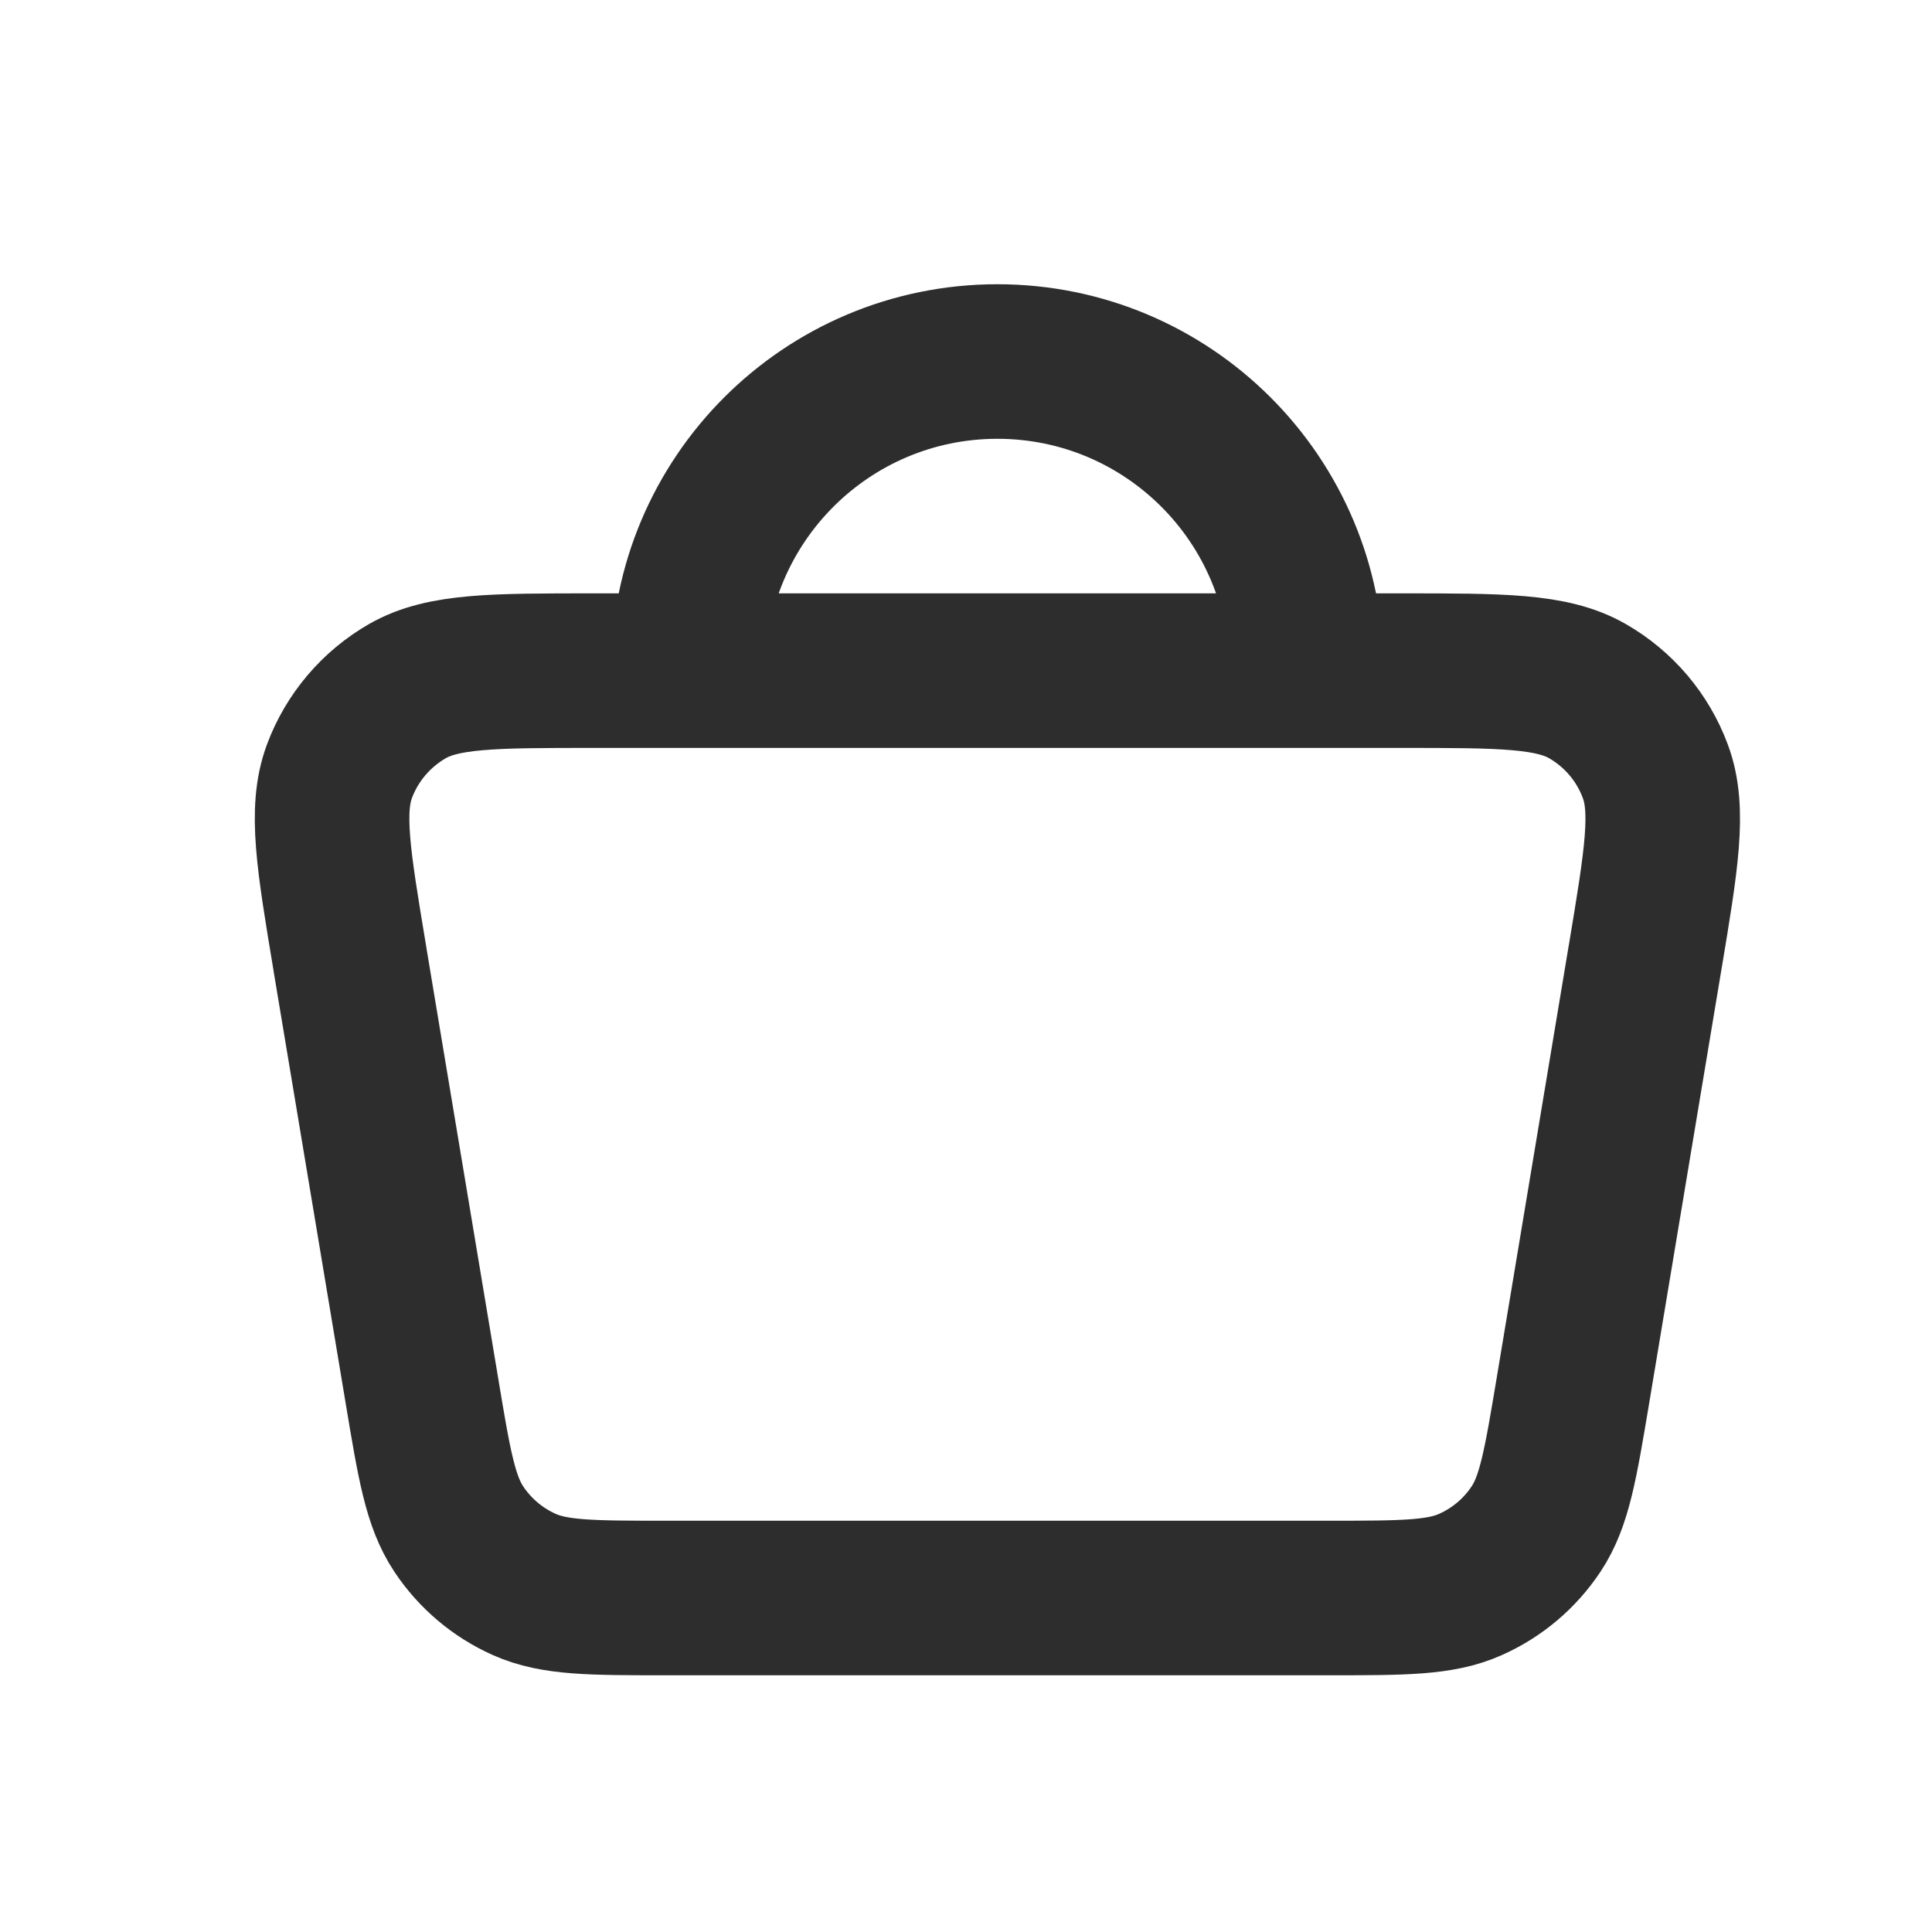 <svg width="25" height="25" viewBox="0 0 25 25" fill="none" xmlns="http://www.w3.org/2000/svg">
<path d="M8.906 8.678H7.684C6.384 8.678 5.735 8.678 5.272 8.943C4.867 9.176 4.555 9.543 4.392 9.981C4.207 10.481 4.314 11.121 4.527 12.401L4.527 12.404L5.461 18.004C5.619 18.954 5.699 19.429 5.936 19.785C6.145 20.1 6.438 20.348 6.782 20.502C7.173 20.678 7.654 20.678 8.617 20.678H17.196C18.159 20.678 18.64 20.678 19.03 20.502C19.375 20.348 19.668 20.1 19.877 19.785C20.114 19.429 20.193 18.954 20.352 18.004L21.285 12.404L21.286 12.4C21.499 11.121 21.606 10.48 21.42 9.981C21.258 9.543 20.947 9.176 20.541 8.943C20.079 8.678 19.428 8.678 18.129 8.678H16.906M8.906 8.678H16.906M8.906 8.678C8.906 6.469 10.697 4.678 12.906 4.678C15.115 4.678 16.906 6.469 16.906 8.678" stroke="#2D2D2D" stroke-width="2" stroke-linecap="round" stroke-linejoin="round"/>
</svg>
